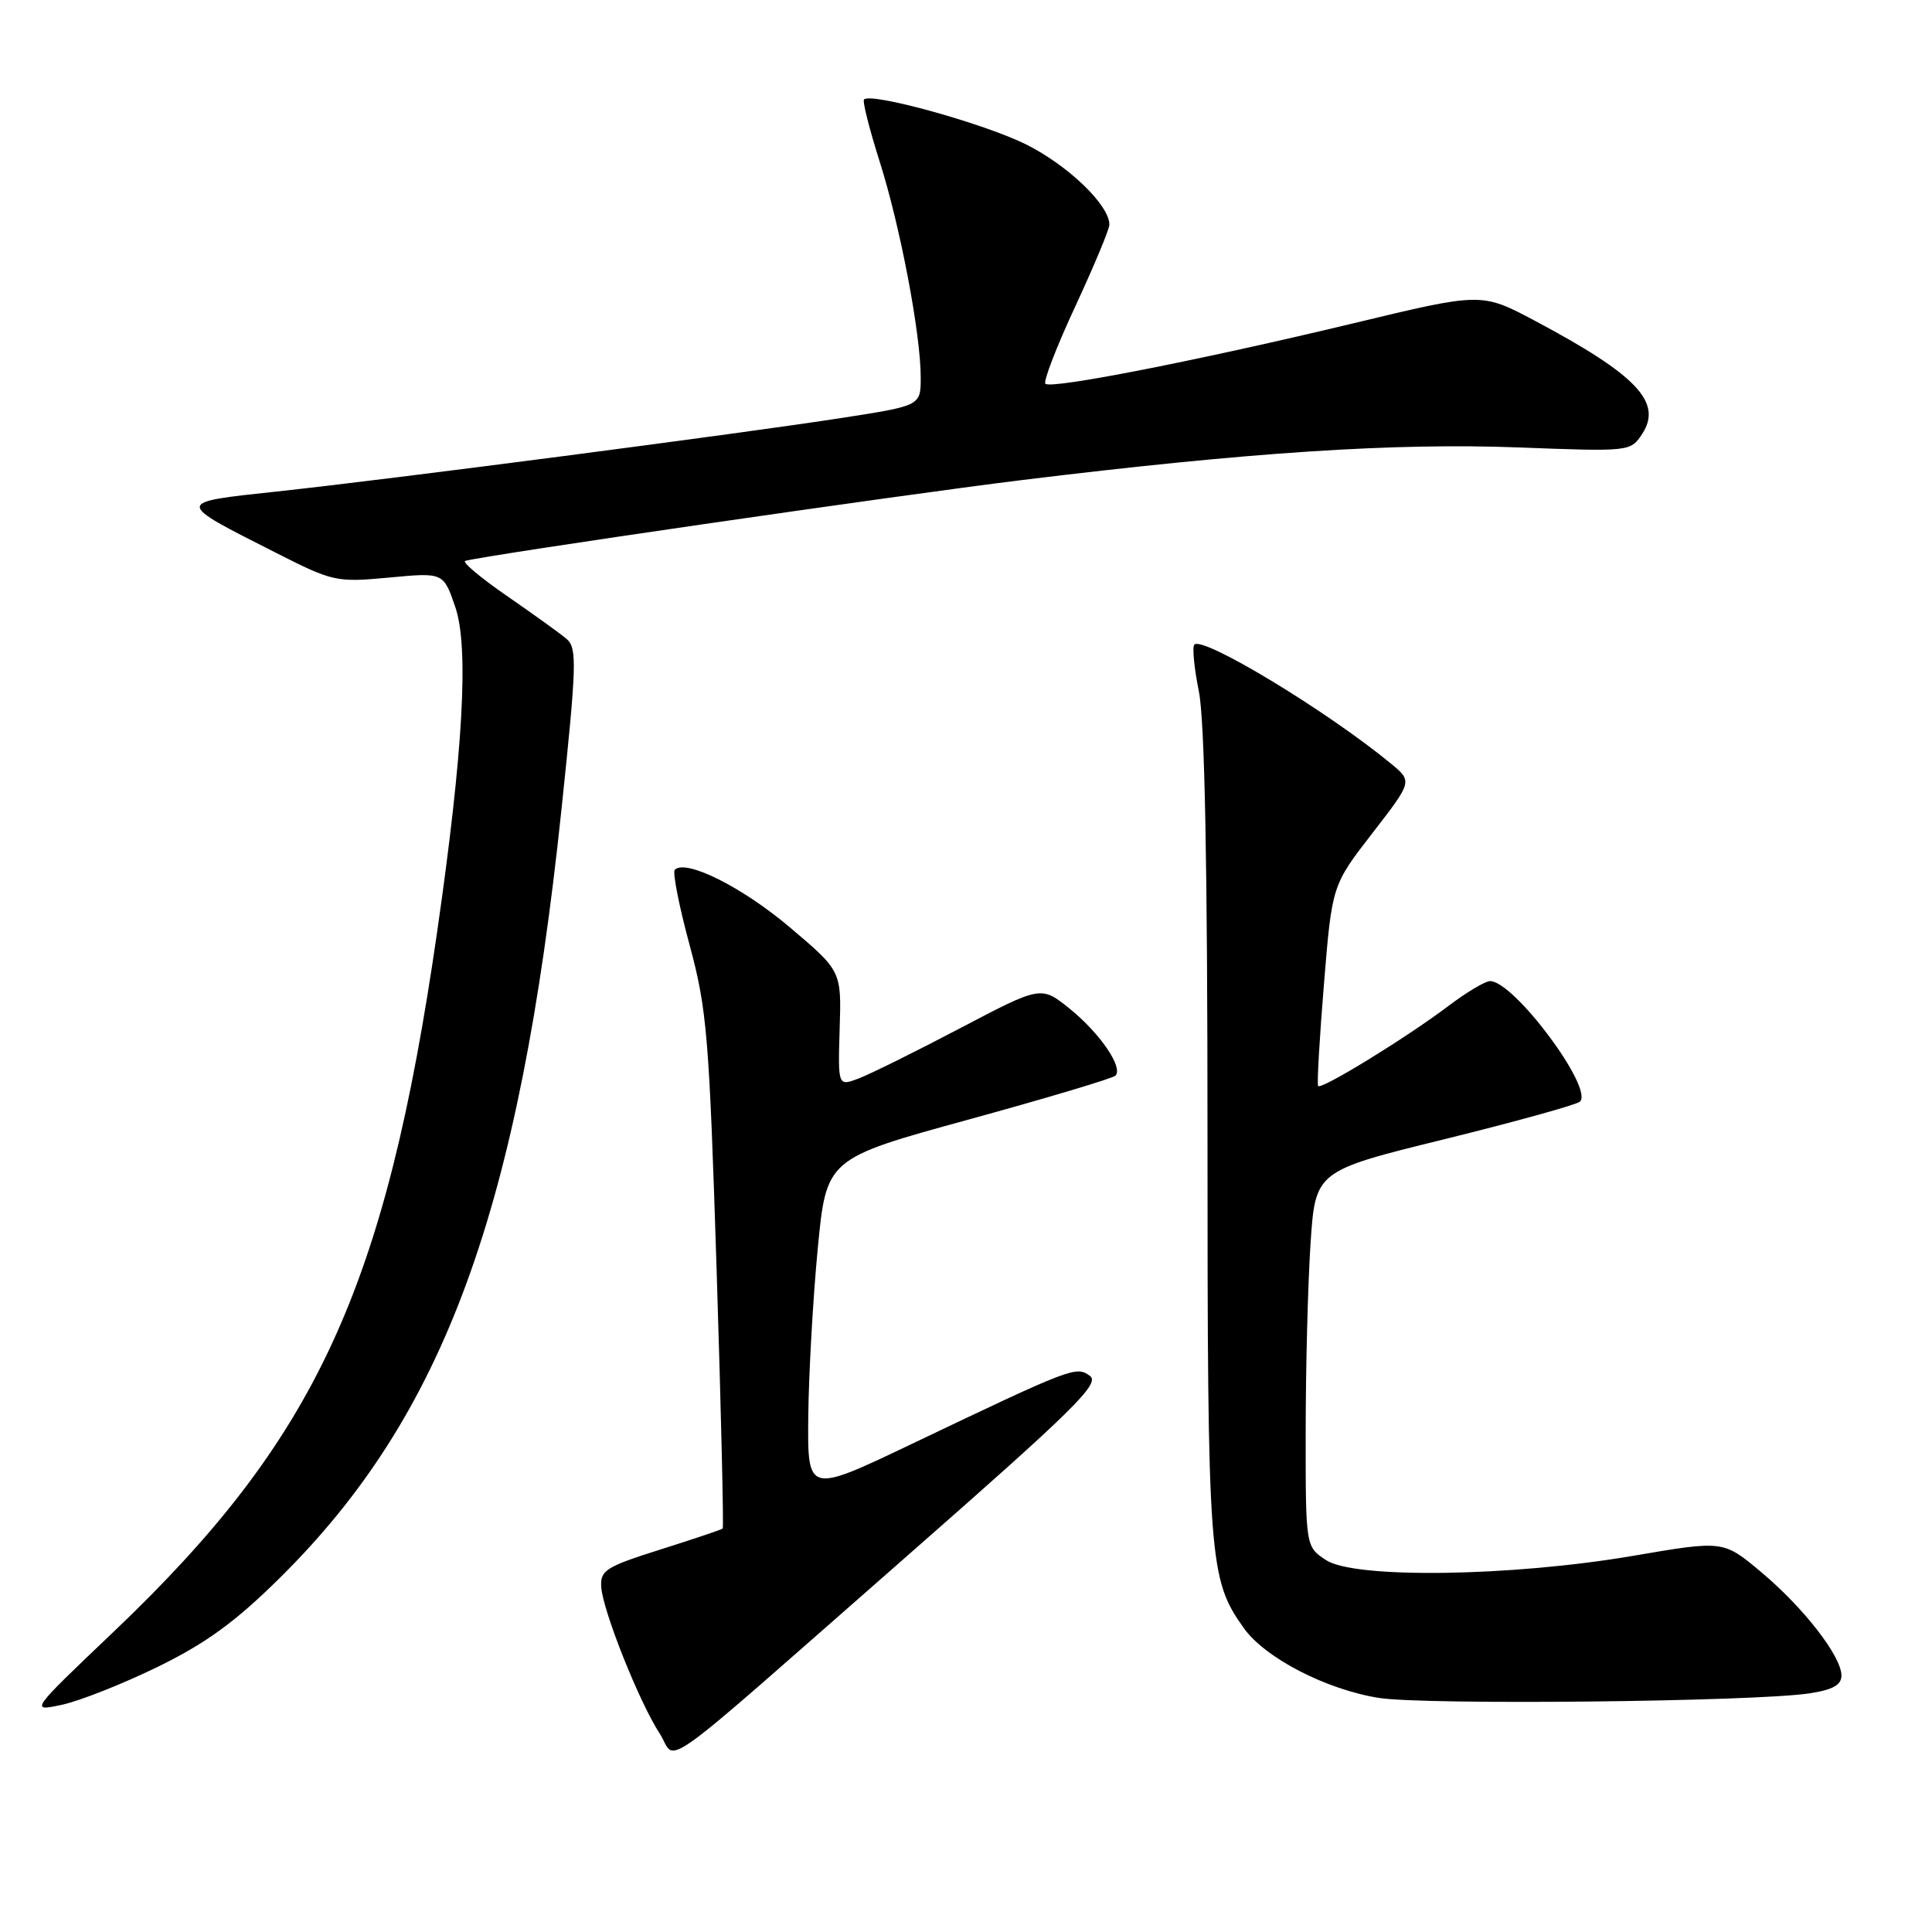 <?xml version="1.0" encoding="UTF-8" standalone="no"?>
<!DOCTYPE svg PUBLIC "-//W3C//DTD SVG 1.1//EN" "http://www.w3.org/Graphics/SVG/1.1/DTD/svg11.dtd" >
<svg xmlns="http://www.w3.org/2000/svg" xmlns:xlink="http://www.w3.org/1999/xlink" version="1.1" viewBox="0 0 256 256">
 <g >
 <path fill="currentColor"
d=" M 120.39 206.00 C 142.28 186.79 145.80 183.33 144.43 182.32 C 142.59 180.98 142.19 181.13 120.75 191.36 C 107.00 197.92 107.00 197.92 107.10 187.71 C 107.16 182.09 107.72 172.10 108.35 165.51 C 109.50 153.52 109.50 153.52 128.33 148.35 C 138.68 145.51 147.44 142.89 147.80 142.53 C 148.87 141.46 145.74 136.89 141.73 133.65 C 137.95 130.61 137.95 130.61 127.23 136.24 C 121.33 139.34 115.27 142.34 113.76 142.91 C 111.03 143.94 111.03 143.94 111.26 136.30 C 111.50 128.66 111.50 128.66 104.59 122.82 C 98.30 117.51 90.86 113.80 89.41 115.25 C 89.10 115.57 89.97 120.03 91.36 125.16 C 93.68 133.75 93.97 137.22 94.96 168.40 C 95.55 187.05 95.91 202.41 95.76 202.54 C 95.62 202.68 91.90 203.93 87.50 205.32 C 80.23 207.62 79.52 208.08 79.67 210.31 C 79.89 213.48 84.72 225.57 87.38 229.65 C 89.86 233.44 85.78 236.36 120.39 206.00 Z  M 20.91 220.86 C 27.31 217.73 31.18 214.91 37.04 209.12 C 58.87 187.55 68.81 160.44 74.40 107.24 C 76.42 87.99 76.48 85.85 75.06 84.65 C 74.20 83.92 70.64 81.36 67.15 78.95 C 63.66 76.54 61.18 74.46 61.65 74.32 C 64.38 73.55 118.65 65.67 135.50 63.60 C 165.54 59.92 184.80 58.66 201.28 59.29 C 215.98 59.85 216.06 59.84 217.60 57.49 C 220.33 53.32 216.88 49.68 203.41 42.52 C 196.32 38.75 196.32 38.75 179.41 42.82 C 159.01 47.72 139.27 51.60 138.52 50.85 C 138.22 50.55 140.00 45.93 142.49 40.58 C 144.97 35.23 147.00 30.37 147.00 29.77 C 147.00 27.18 141.56 21.94 135.97 19.14 C 130.44 16.38 115.45 12.22 114.49 13.18 C 114.26 13.40 115.19 17.08 116.54 21.34 C 119.28 29.96 122.00 44.25 122.00 50.01 C 122.00 53.75 122.00 53.75 111.73 55.35 C 98.28 57.44 51.73 63.51 36.67 65.13 C 23.11 66.59 23.12 66.44 36.43 73.18 C 44.15 77.10 44.54 77.18 51.56 76.53 C 58.76 75.85 58.76 75.85 60.33 80.44 C 62.15 85.79 61.38 99.51 57.92 123.50 C 51.08 170.85 41.91 190.67 14.98 216.29 C 3.94 226.80 3.94 226.80 8.22 225.89 C 10.57 225.38 16.29 223.12 20.91 220.86 Z  M 239.75 224.38 C 242.85 223.91 244.00 223.27 244.00 222.02 C 244.00 219.47 238.98 213.01 233.33 208.28 C 228.35 204.11 228.35 204.11 216.43 206.15 C 200.23 208.92 179.52 209.21 175.72 206.73 C 173.00 204.95 173.00 204.95 173.01 189.73 C 173.01 181.35 173.30 170.15 173.65 164.83 C 174.29 155.16 174.29 155.16 191.40 150.95 C 200.80 148.63 208.88 146.39 209.34 145.98 C 211.24 144.27 200.62 130.00 197.44 130.00 C 196.80 130.00 194.31 131.49 191.89 133.32 C 186.34 137.51 175.07 144.43 174.66 143.90 C 174.49 143.68 174.84 137.61 175.43 130.40 C 176.50 117.31 176.50 117.31 181.83 110.42 C 187.16 103.54 187.16 103.54 184.33 101.20 C 175.92 94.26 159.41 84.26 158.26 85.41 C 157.96 85.71 158.23 88.51 158.86 91.64 C 159.63 95.48 160.00 114.61 160.00 150.51 C 160.00 206.91 160.17 209.22 164.81 215.73 C 167.62 219.68 175.72 223.87 182.69 224.98 C 188.76 225.95 232.38 225.49 239.75 224.38 Z "/>
</g>
</svg>